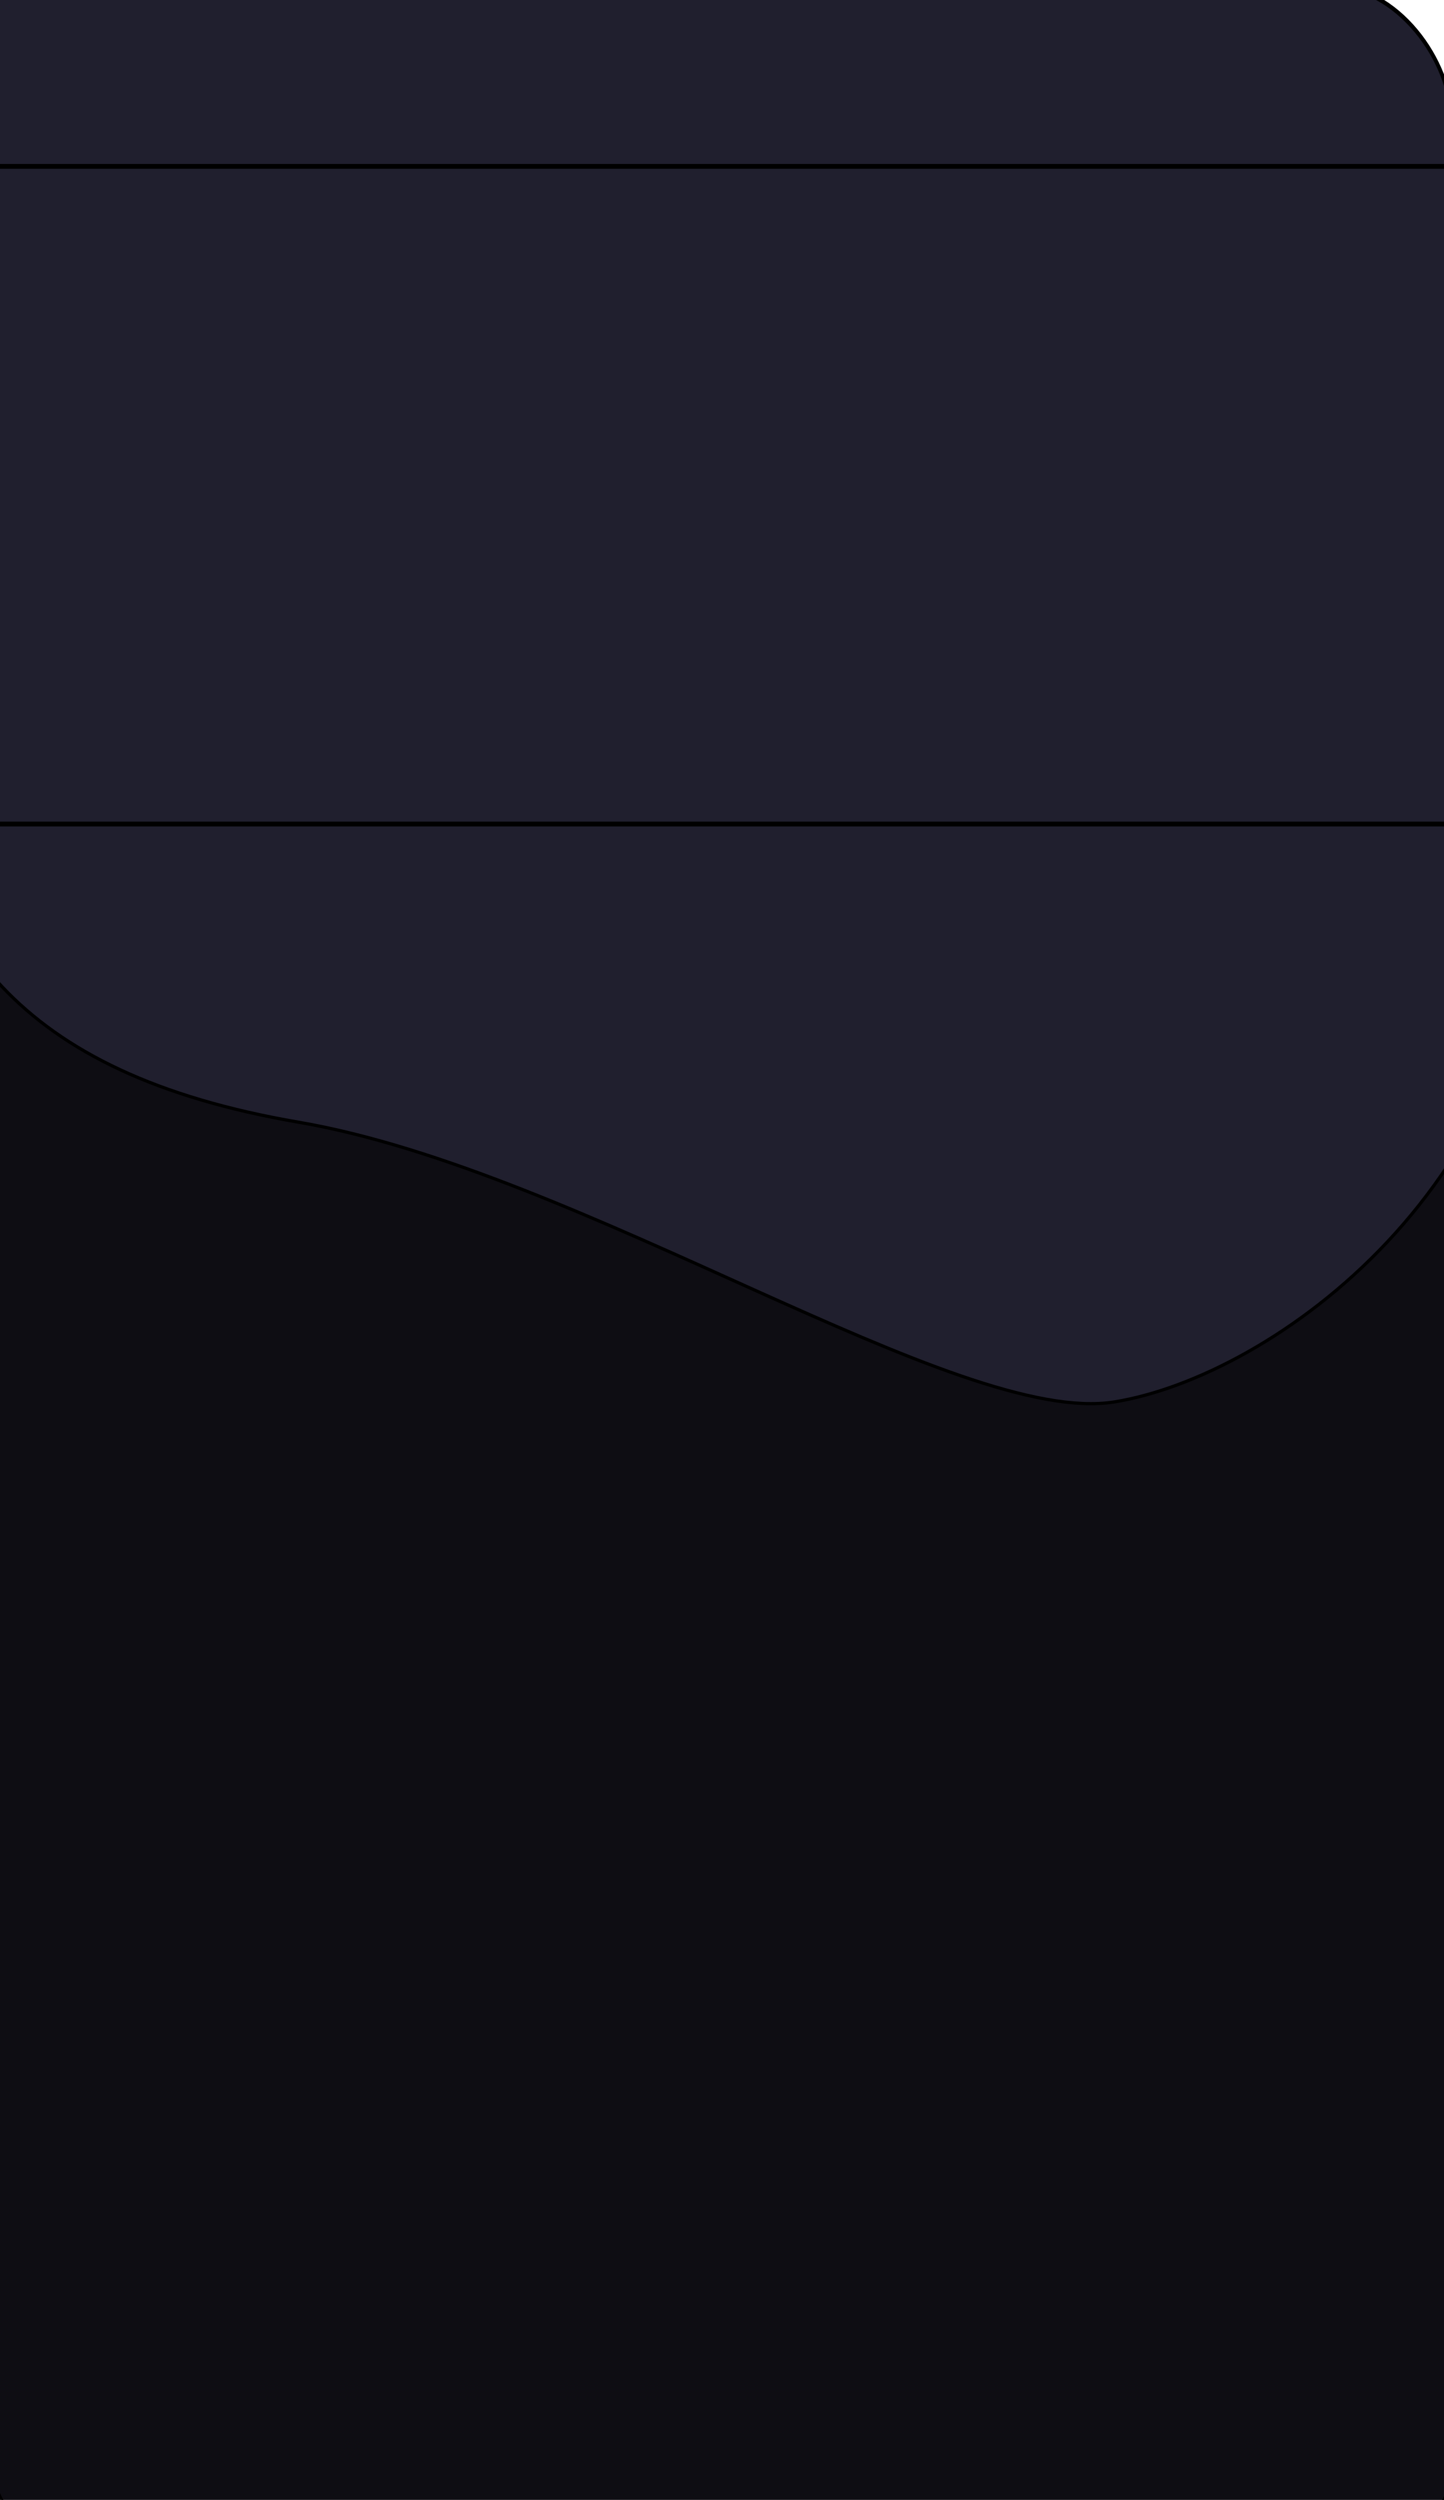 <svg width="450" height="779" xmlns="http://www.w3.org/2000/svg" stroke="null" style="vector-effect: non-scaling-stroke;">
 <rect width="100%" height="100%" fill="#808080" stroke="none"/>
 <!-- Created with SVG Editor - http://github.com/mzalive/SVG Editor/ -->

 <g stroke="null">
  <title stroke="null">background</title>
  <rect stroke="null" fill="#fff" id="canvas_background" height="781" width="452" y="-1" x="-1"/>
  <g stroke="null" style="vector-effect: non-scaling-stroke;" display="none" overflow="visible" y="0" x="0" height="100%" width="100%" id="canvasGrid">
   <rect fill="url(#gridpattern)" stroke-width="0" y="0" x="0" height="100%" width="100%"/>
  </g>
 </g>
 <g stroke="null">
  <title stroke="null">Layer 1</title>
  <g stroke="null" id="svg_8">
   <path stroke="null" style="vector-effect: non-scaling-stroke;" id="svg_4" fill="#0E0D13" d="m2369.809,227.16l234.165,0l0,22.861l-234.165,0l0,-22.861z"/>
   <path stroke="null" style="vector-effect: non-scaling-stroke;" id="svg_5" fill="#0E0D13" d="m2369.809,122.725c0,-9.183 8.669,-16.627 19.362,-16.627l195.44,0c10.694,0 19.362,7.444 19.362,16.627l0,266.025c0,9.183 -8.669,16.627 -19.362,16.627l-195.44,0c-10.694,0 -19.362,-7.444 -19.362,-16.627l0,-266.025z"/>
   <rect stroke="null" style="vector-effect: non-scaling-stroke;" y="5904.92" transform="matrix(0.605,0,0,0.52,-5229.49,-3067.45) " id="svg_6" fill="#201F2E" rx="32" height="86" width="425" x="12518.211"/>
   <path stroke="null" style="vector-effect: non-scaling-stroke;" id="svg_7" fill="#201F2E" d="m2419.123,138.958c-45.381,-5.975 -59.6,-22.602 -64.441,-47.282l60.81,-14.548l184.246,-8.833c5.547,-1.125 16.821,4.78 17.547,37.41c0.908,40.787 -42.658,64.428 -67.769,67.545c-25.111,3.117 -85.013,-28.317 -130.394,-34.292z"/>
  </g>
  <g stroke="null" id="svg_16">
   <path stroke="null" id="svg_12" fill="#0E0D13" d="m-3.06,445.787l456.56,0l0,45.174l-456.56,0l0,-45.174z"/>
   <path stroke="null" id="svg_13" fill="#0E0D13" d="m-3.06,239.424c0,-18.145 16.902,-32.854 37.752,-32.854l381.056,0c20.85,0 37.752,14.709 37.752,32.854l0,525.662c0,18.145 -16.902,32.854 -37.752,32.854l-381.056,0c-20.85,0 -37.752,-14.709 -37.752,-32.854l0,-525.662z"/>
   <rect stroke="null" y="6137.255" transform="matrix(1.18,0,0,1.32,-10419.992,-8105.601) " id="svg_14" fill="#201F2E" rx="32" height="86" width="425" x="8788.851"/>
   <path stroke="null" id="svg_15" fill="#201F2E" d="m93.089,349.706c-88.481,-15.185 -116.204,-57.438 -125.642,-120.158l118.564,-36.972l359.231,-22.447c10.815,-2.86 32.797,12.148 34.212,95.07c1.77,103.653 -83.172,163.732 -132.131,171.655c-48.959,7.923 -165.754,-71.963 -254.234,-87.148z"/>
  </g>
  <rect id="svg_18" height="204.938" width="491.358" y="51.846" x="-18.827" stroke-width="1.5" stroke="null" fill="#201F2E"/>
 </g>
</svg>